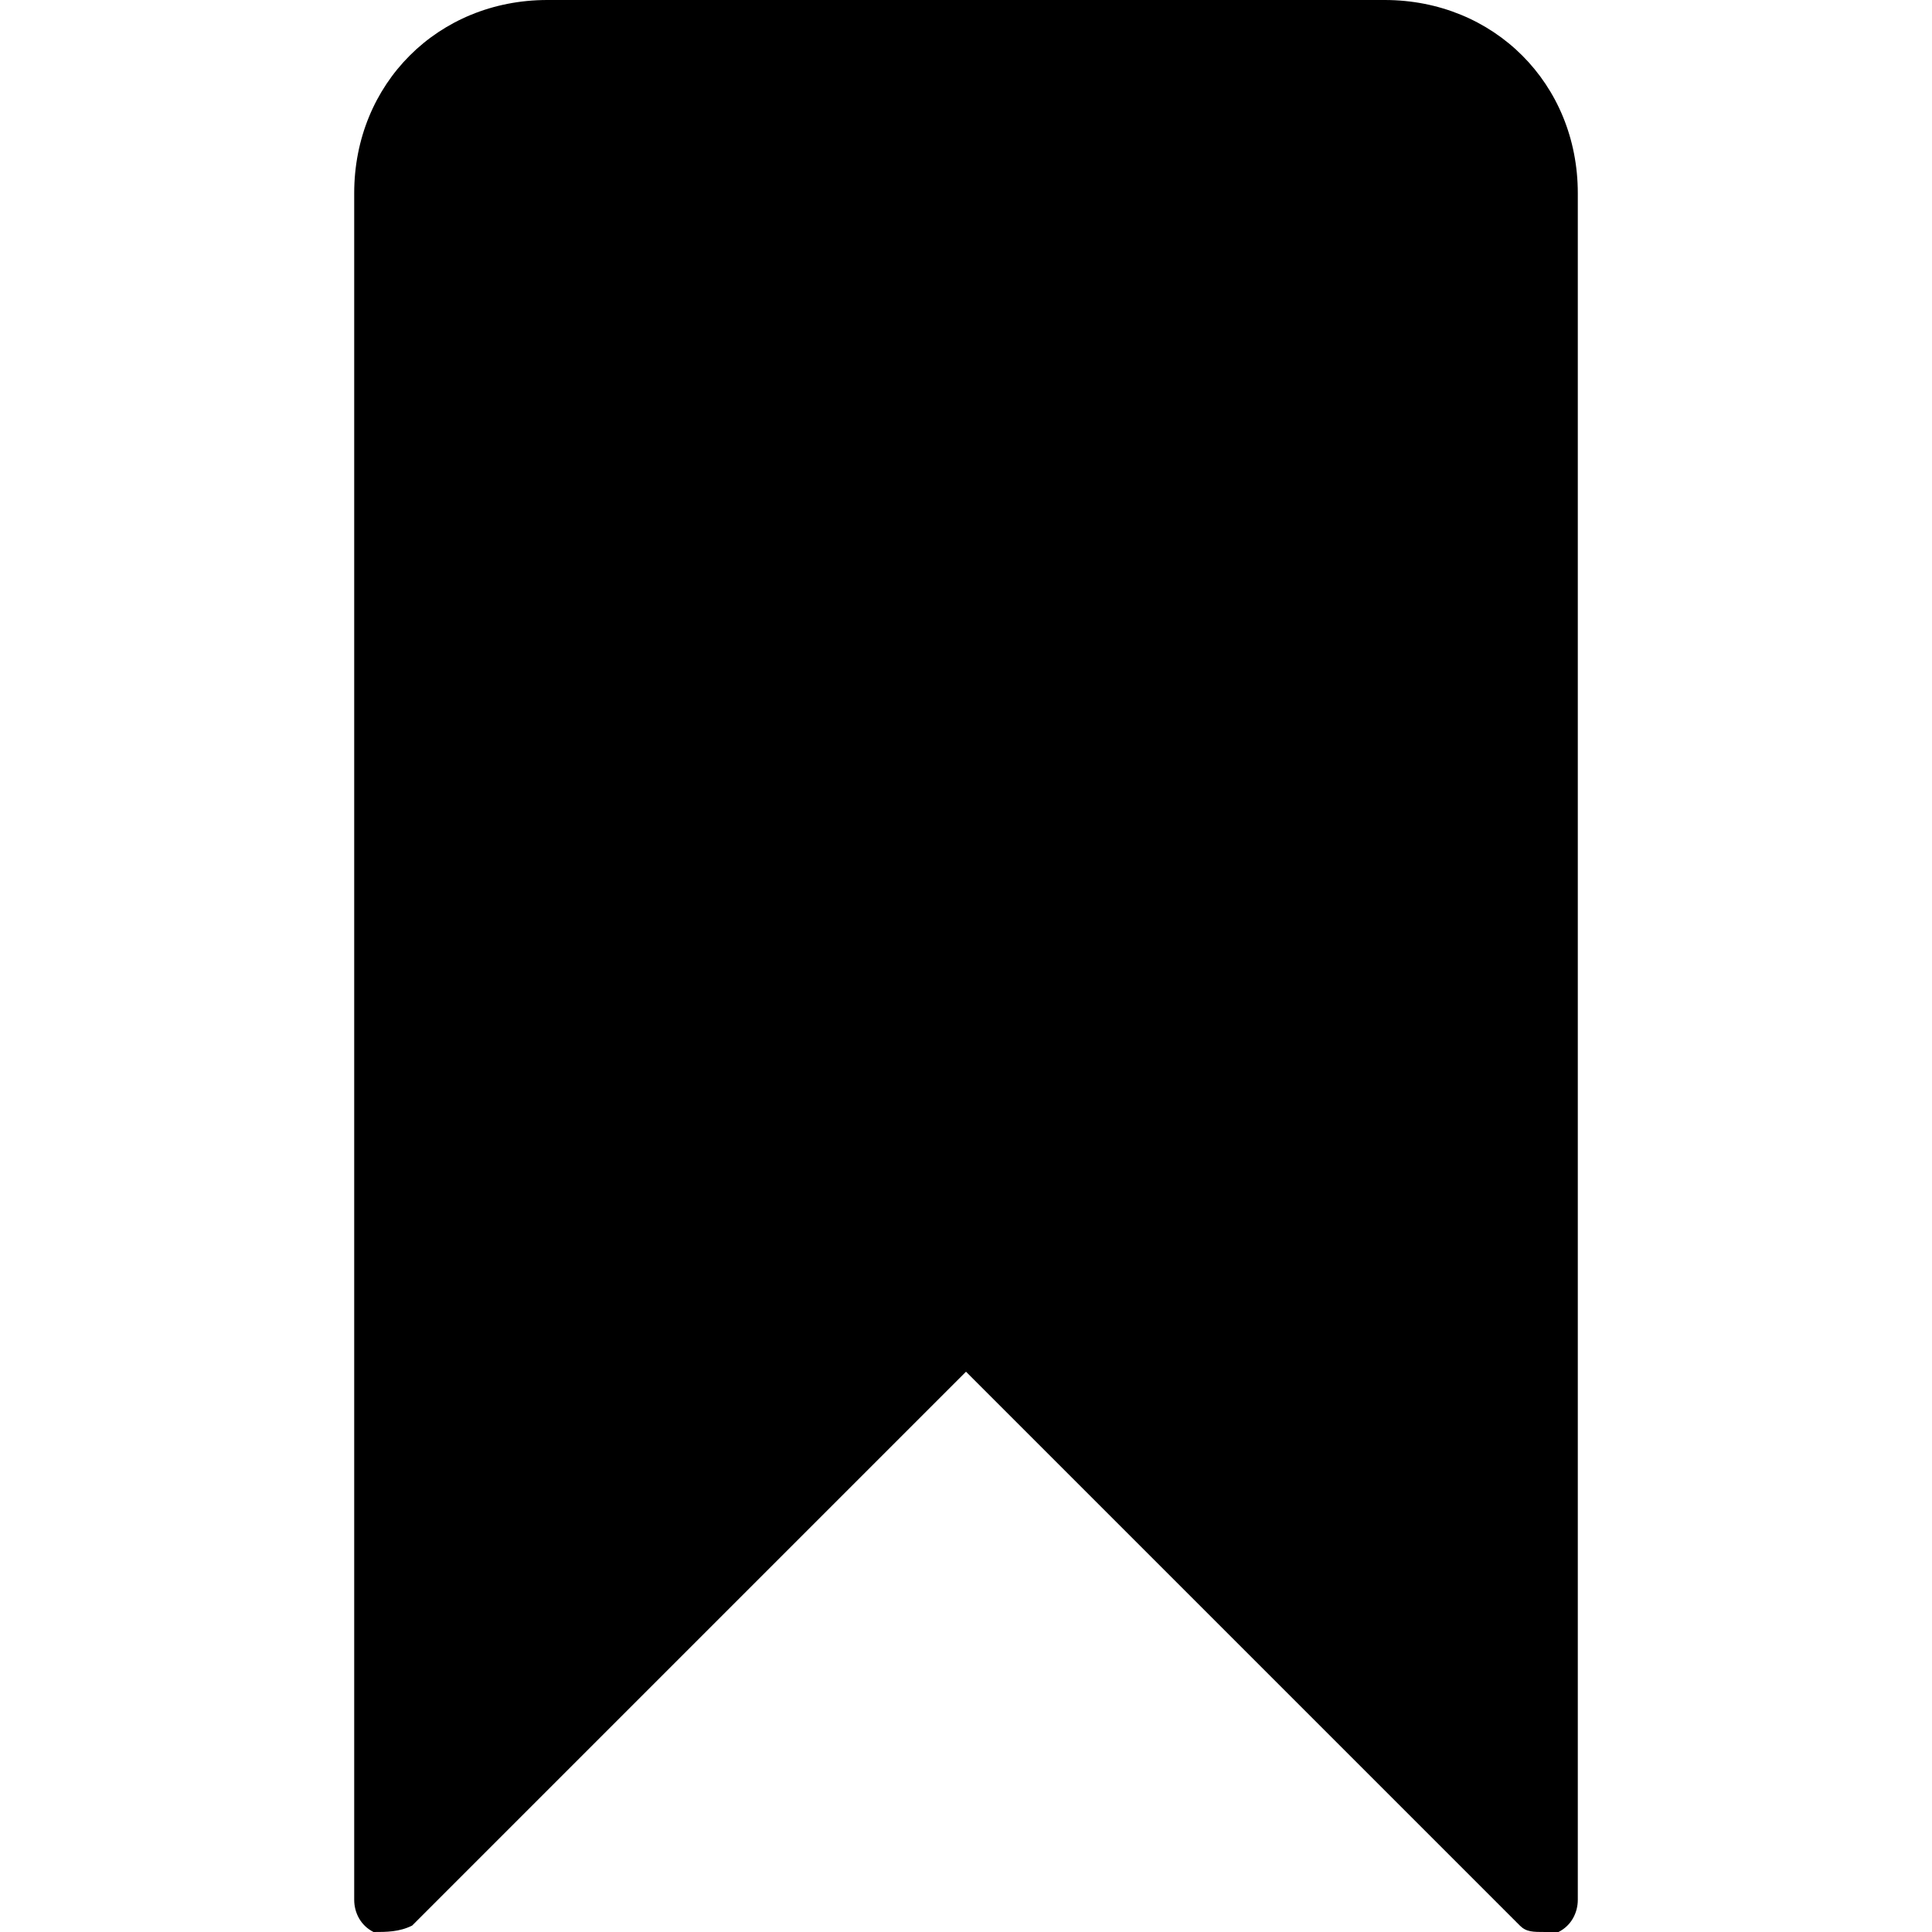 <?xml version="1.0" encoding="utf-8"?>
<!-- Generator: Adobe Illustrator 19.0.0, SVG Export Plug-In . SVG Version: 6.00 Build 0)  -->
<svg version="1.1" id="Layer_1" xmlns="http://www.w3.org/2000/svg" xmlns:xlink="http://www.w3.org/1999/xlink" x="0px" y="0px"
	 viewBox="0 0 30 30" style="enable-background:new 0 0 30 30;" xml:space="preserve">
<path d="M21.5,0h-13c-1.7,0-3,1.3-3,3v26.5c0,0.2,0.1,0.4,0.3,0.5C6,30,6.2,30,6.4,29.9l8.6-8.6l8.6,8.6c0.1,0.1,0.2,0.1,0.4,0.1
	c0.1,0,0.1,0,0.2,0c0.2-0.1,0.3-0.3,0.3-0.5V3C24.5,1.3,23.2,0,21.5,0z"/>
</svg>
